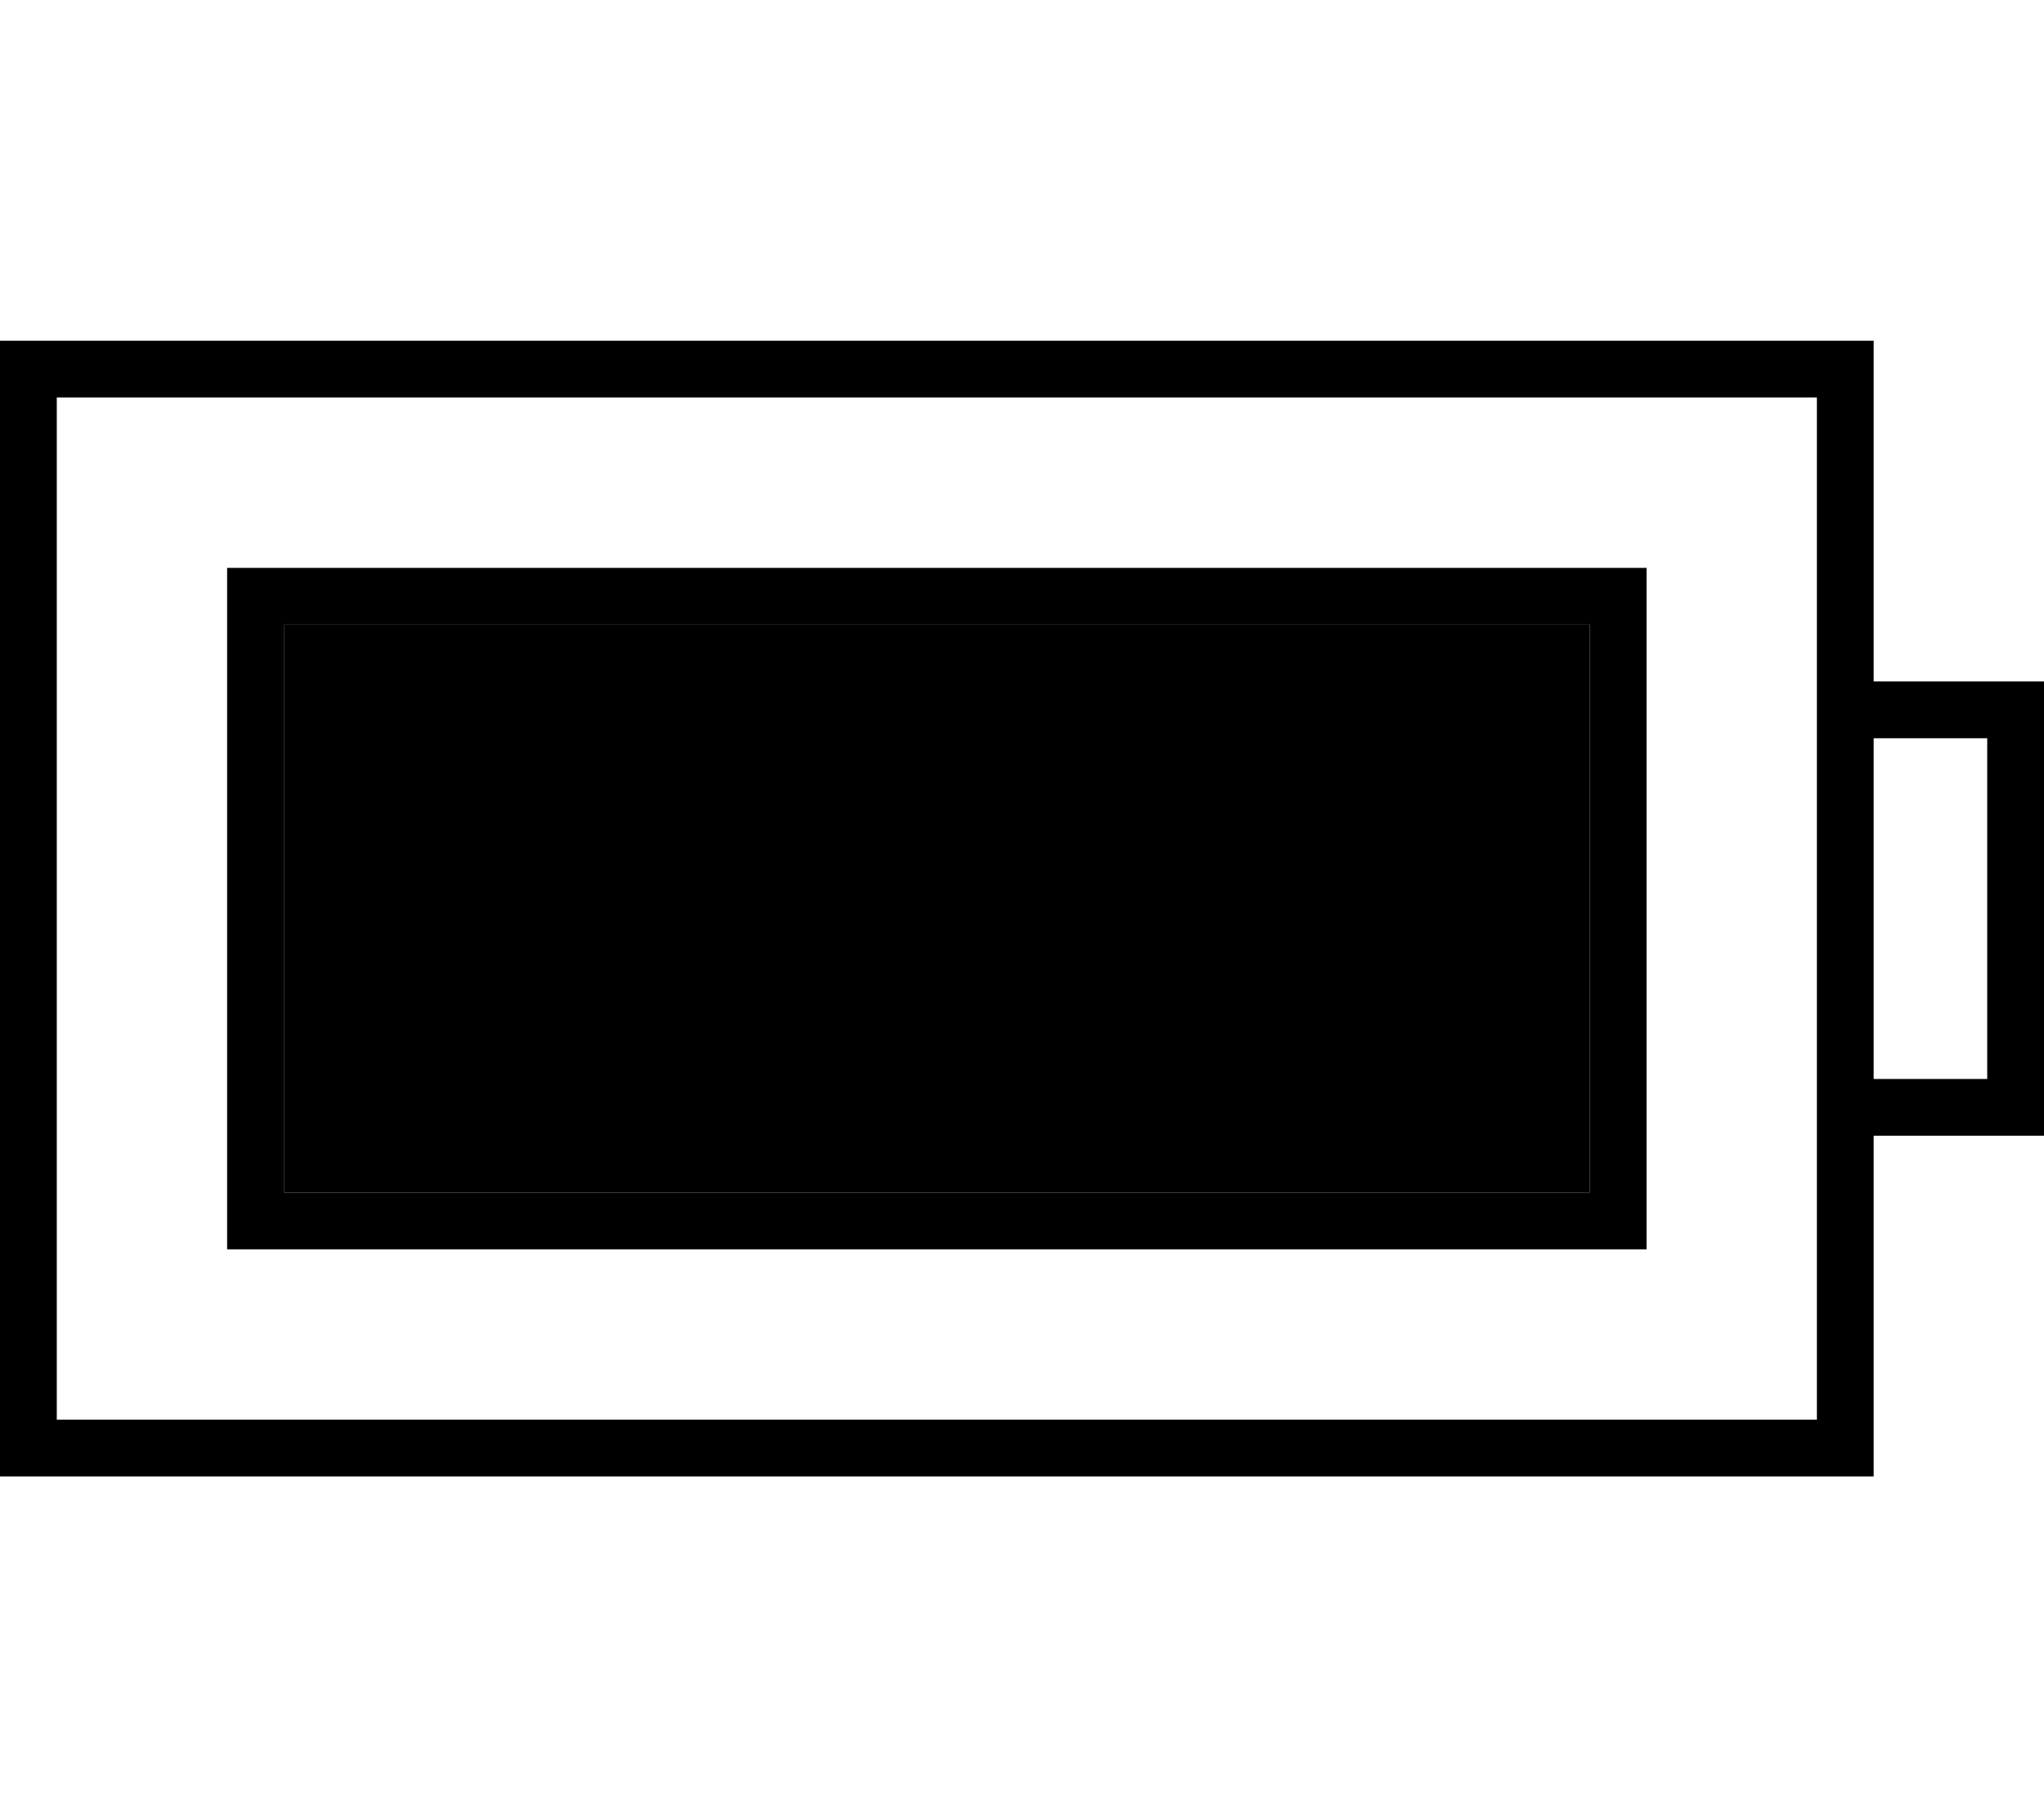 <svg xmlns="http://www.w3.org/2000/svg" viewBox="0 0 576 512"><path class="pr-icon-duotone-secondary" d="M80 176l368 0 0 160L80 336l0-160z"/><path class="pr-icon-duotone-primary" d="M512 112l0 80 0 16 0 96 0 16 0 80L16 400l0-288 496 0zm16 288l0-80 32 0 16 0 0-16 0-96 0-16-16 0-32 0 0-80 0-16-16 0L16 96 0 96l0 16L0 400l0 16 16 0 496 0 16 0 0-16zm0-96l0-96 32 0 0 96-32 0zM80 176l368 0 0 160L80 336l0-160zM64 160l0 16 0 160 0 16 16 0 368 0 16 0 0-16 0-160 0-16-16 0L80 160l-16 0z"/></svg>